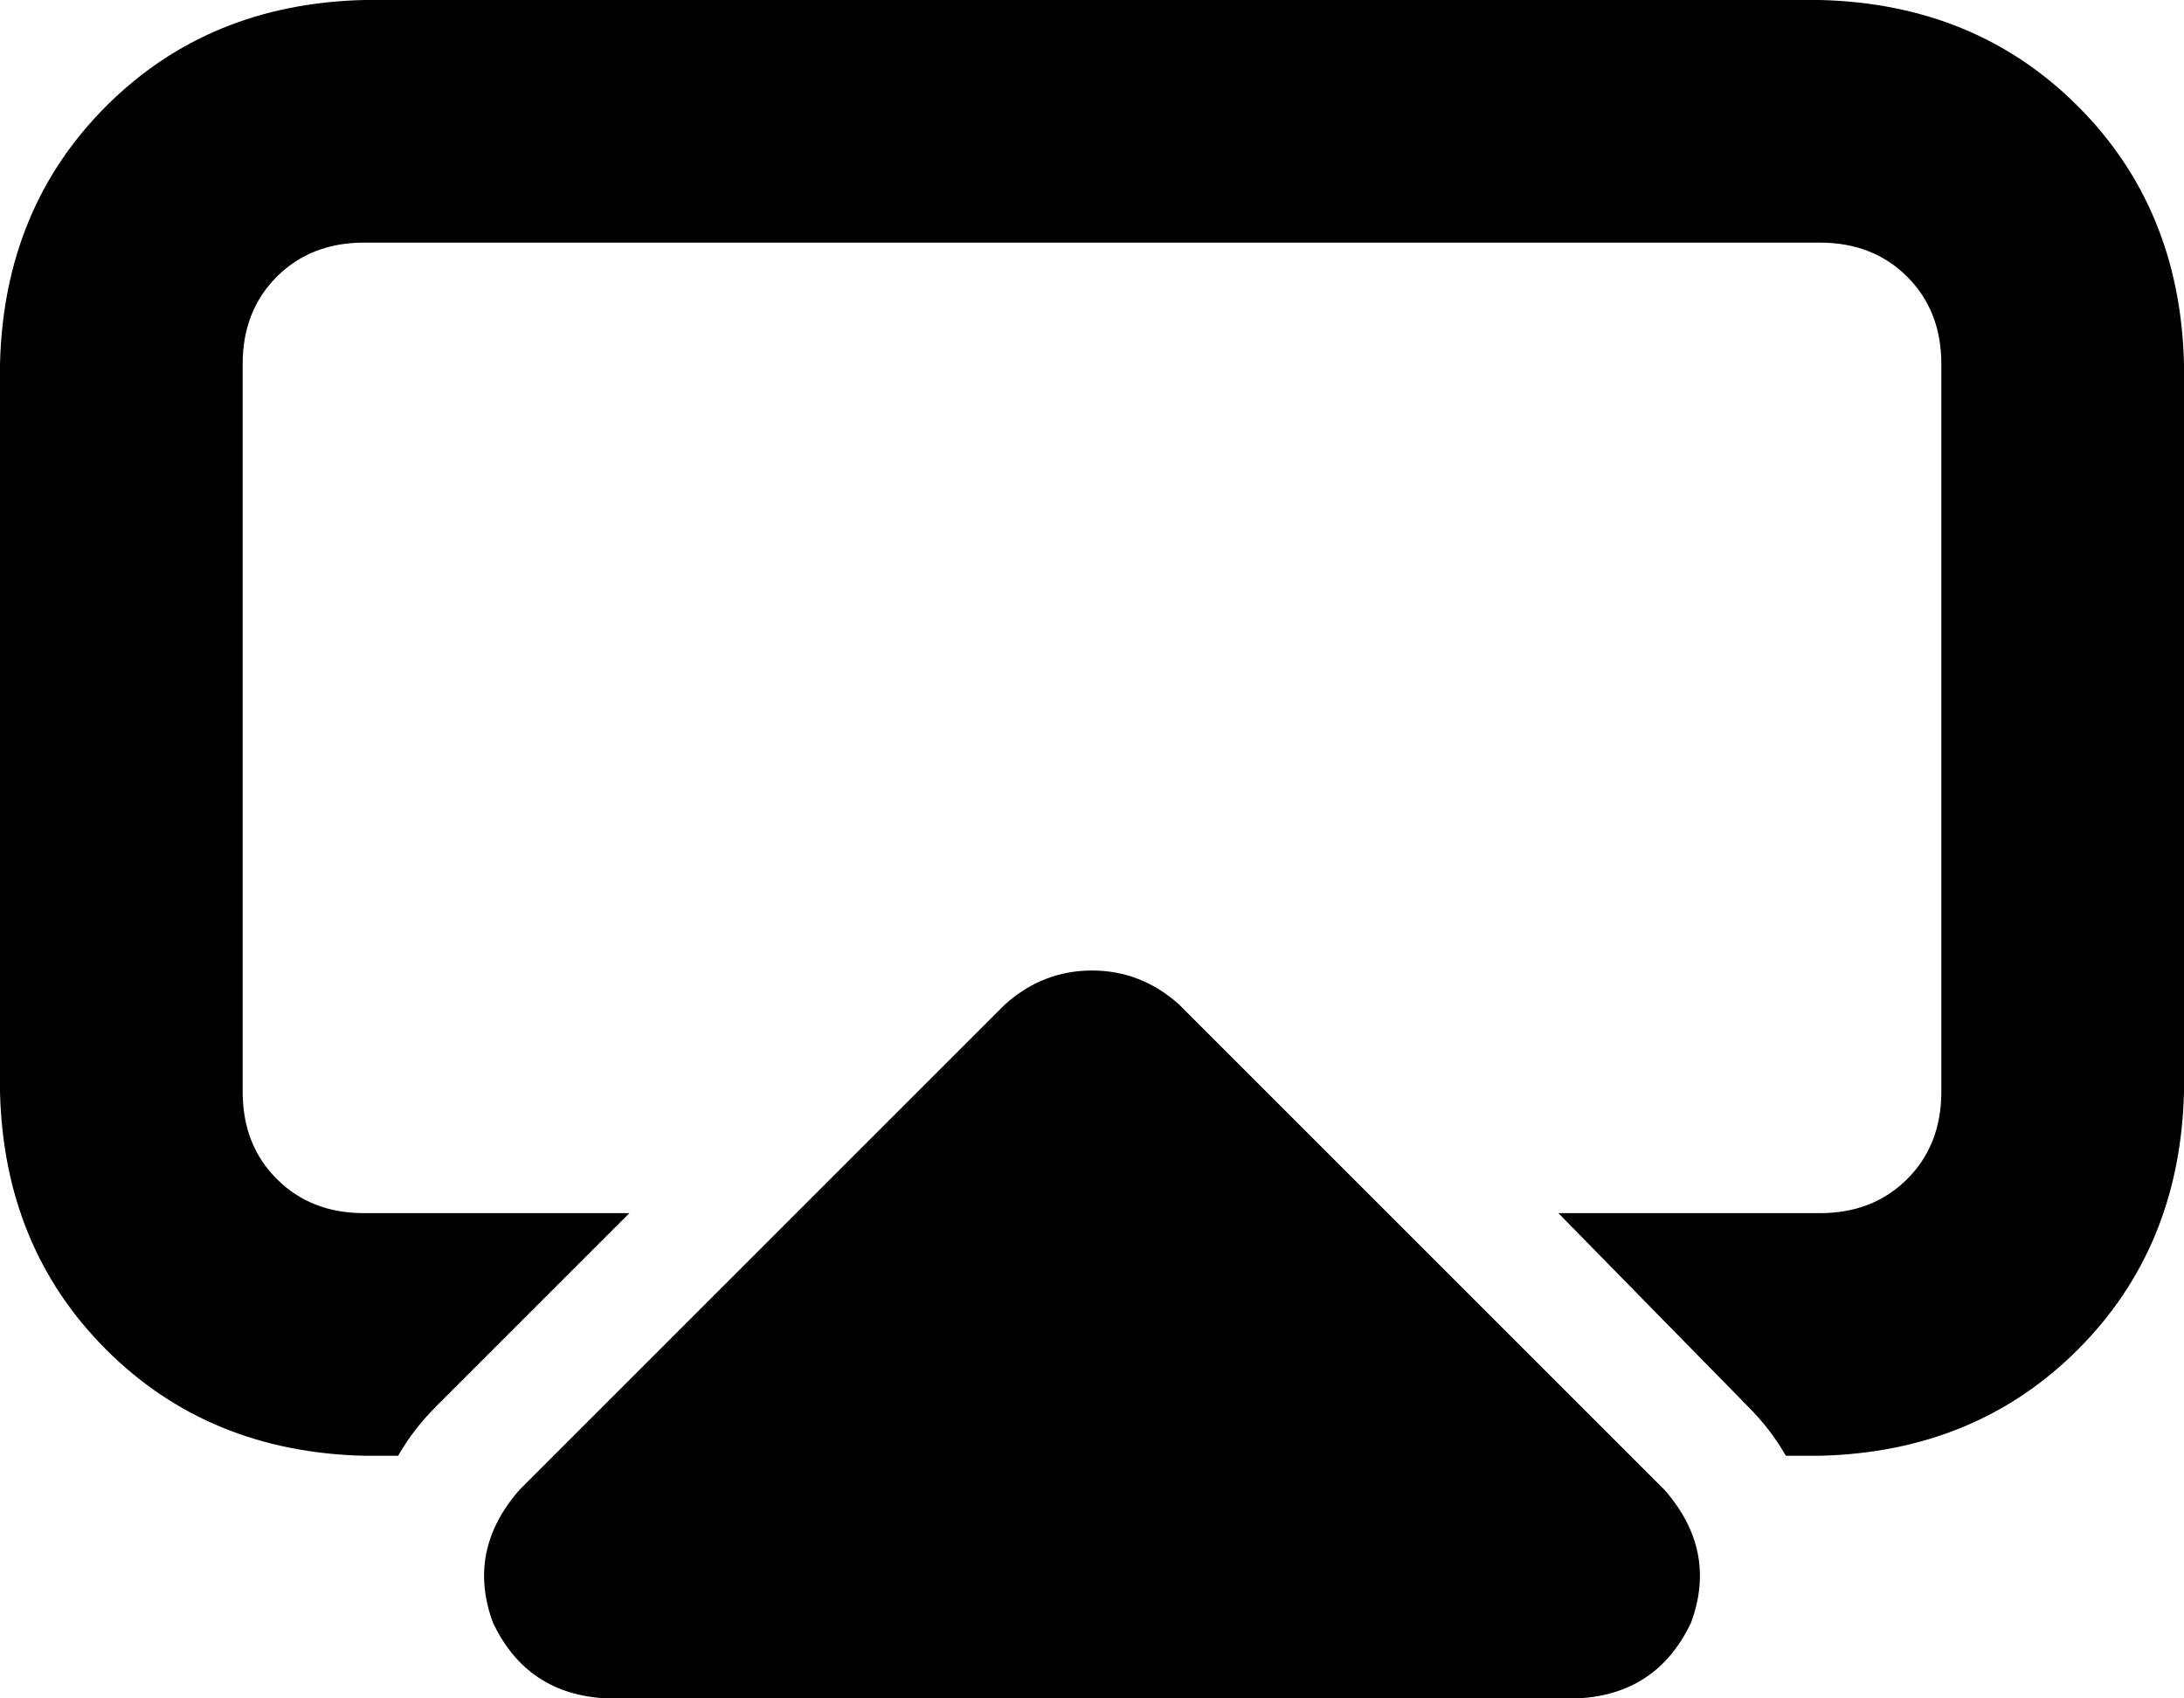 <svg xmlns="http://www.w3.org/2000/svg" viewBox="0 0 576 448">
    <path d="M 480 64 L 96 64 Q 82 64 73 73 Q 64 82 64 96 L 64 288 Q 64 302 73 311 Q 82 320 96 320 L 166 320 L 115 371 Q 109 377 105 384 L 96 384 Q 55 383 28 356 Q 1 329 0 288 L 0 96 Q 1 55 28 28 Q 55 1 96 0 L 480 0 Q 521 1 548 28 Q 575 55 576 96 L 576 288 Q 575 329 548 356 Q 521 383 480 384 L 471 384 Q 467 377 461 371 L 411 320 L 480 320 Q 494 320 503 311 Q 512 302 512 288 L 512 96 Q 512 82 503 73 Q 494 64 480 64 L 480 64 Z M 265 265 Q 275 256 288 256 L 288 256 Q 301 256 311 265 L 439 393 Q 453 409 446 428 Q 437 447 416 448 L 160 448 Q 139 447 130 428 Q 123 409 137 393 L 265 265 L 265 265 Z"/>
</svg>
